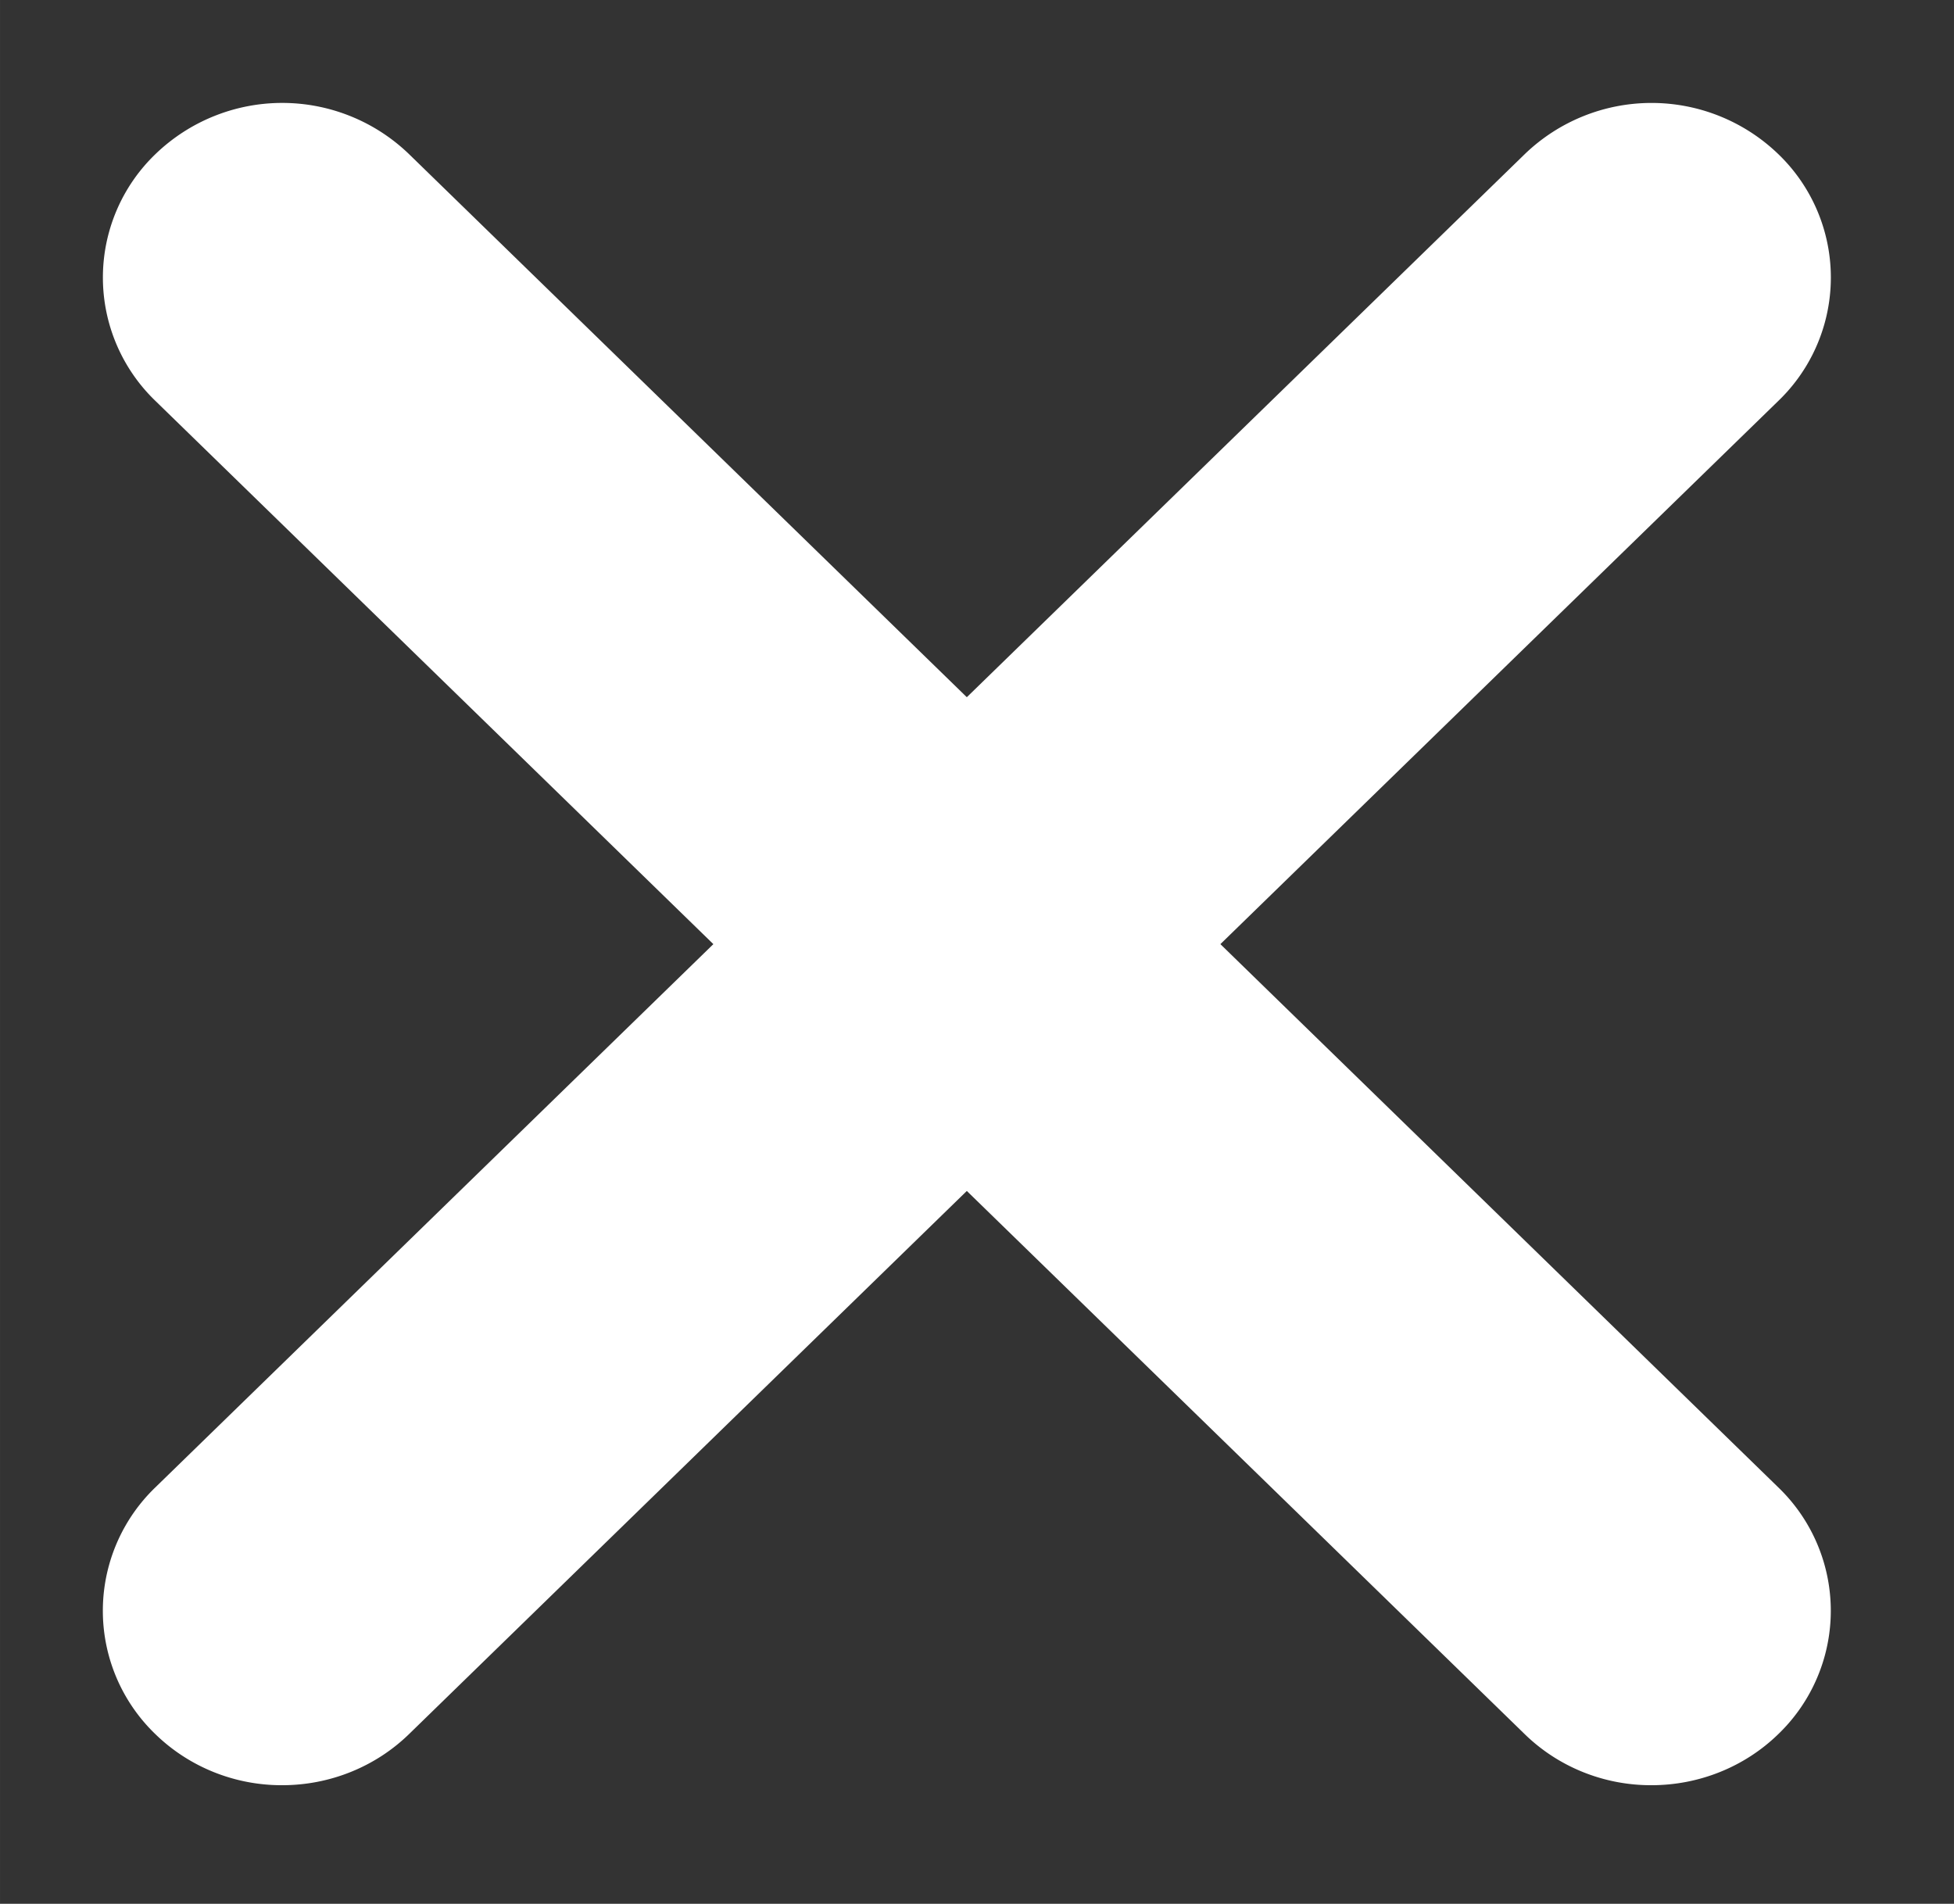 <?xml version="1.0" standalone="no"?><!DOCTYPE svg PUBLIC "-//W3C//DTD SVG 1.1//EN" "http://www.w3.org/Graphics/SVG/1.1/DTD/svg11.dtd"><svg t="1604393515985" class="icon" viewBox="0 0 1051 1024" version="1.1" xmlns="http://www.w3.org/2000/svg" p-id="3078" xmlns:xlink="http://www.w3.org/1999/xlink" width="32.844" height="32"><rect x="0" y="0" width="1051" height="1024" fill="#333333" stroke="none"/><defs><style type="text/css"></style></defs><path d="M656.412 507.821l300.087-292.172a92.077 92.077 0 0 0 0-132.76 98.221 98.221 0 0 0-136.358 0L520.026 375.005 219.994 82.89a98.221 98.221 0 0 0-136.386 0 92.077 92.077 0 0 0 0 132.76L383.696 507.82 83.58 799.993a92.077 92.077 0 0 0 0 132.76c18.072 17.602 42.62 27.538 68.192 27.455 25.573 0 50.093-9.853 68.193-27.455l300.06-292.172 300.087 292.172c18.045 17.602 42.593 27.538 68.165 27.455 25.573 0 50.121-9.853 68.193-27.455a92.077 92.077 0 0 0 0-132.76l-300.06-292.172z" p-id="3079" fill="#ffffff"></path></svg>